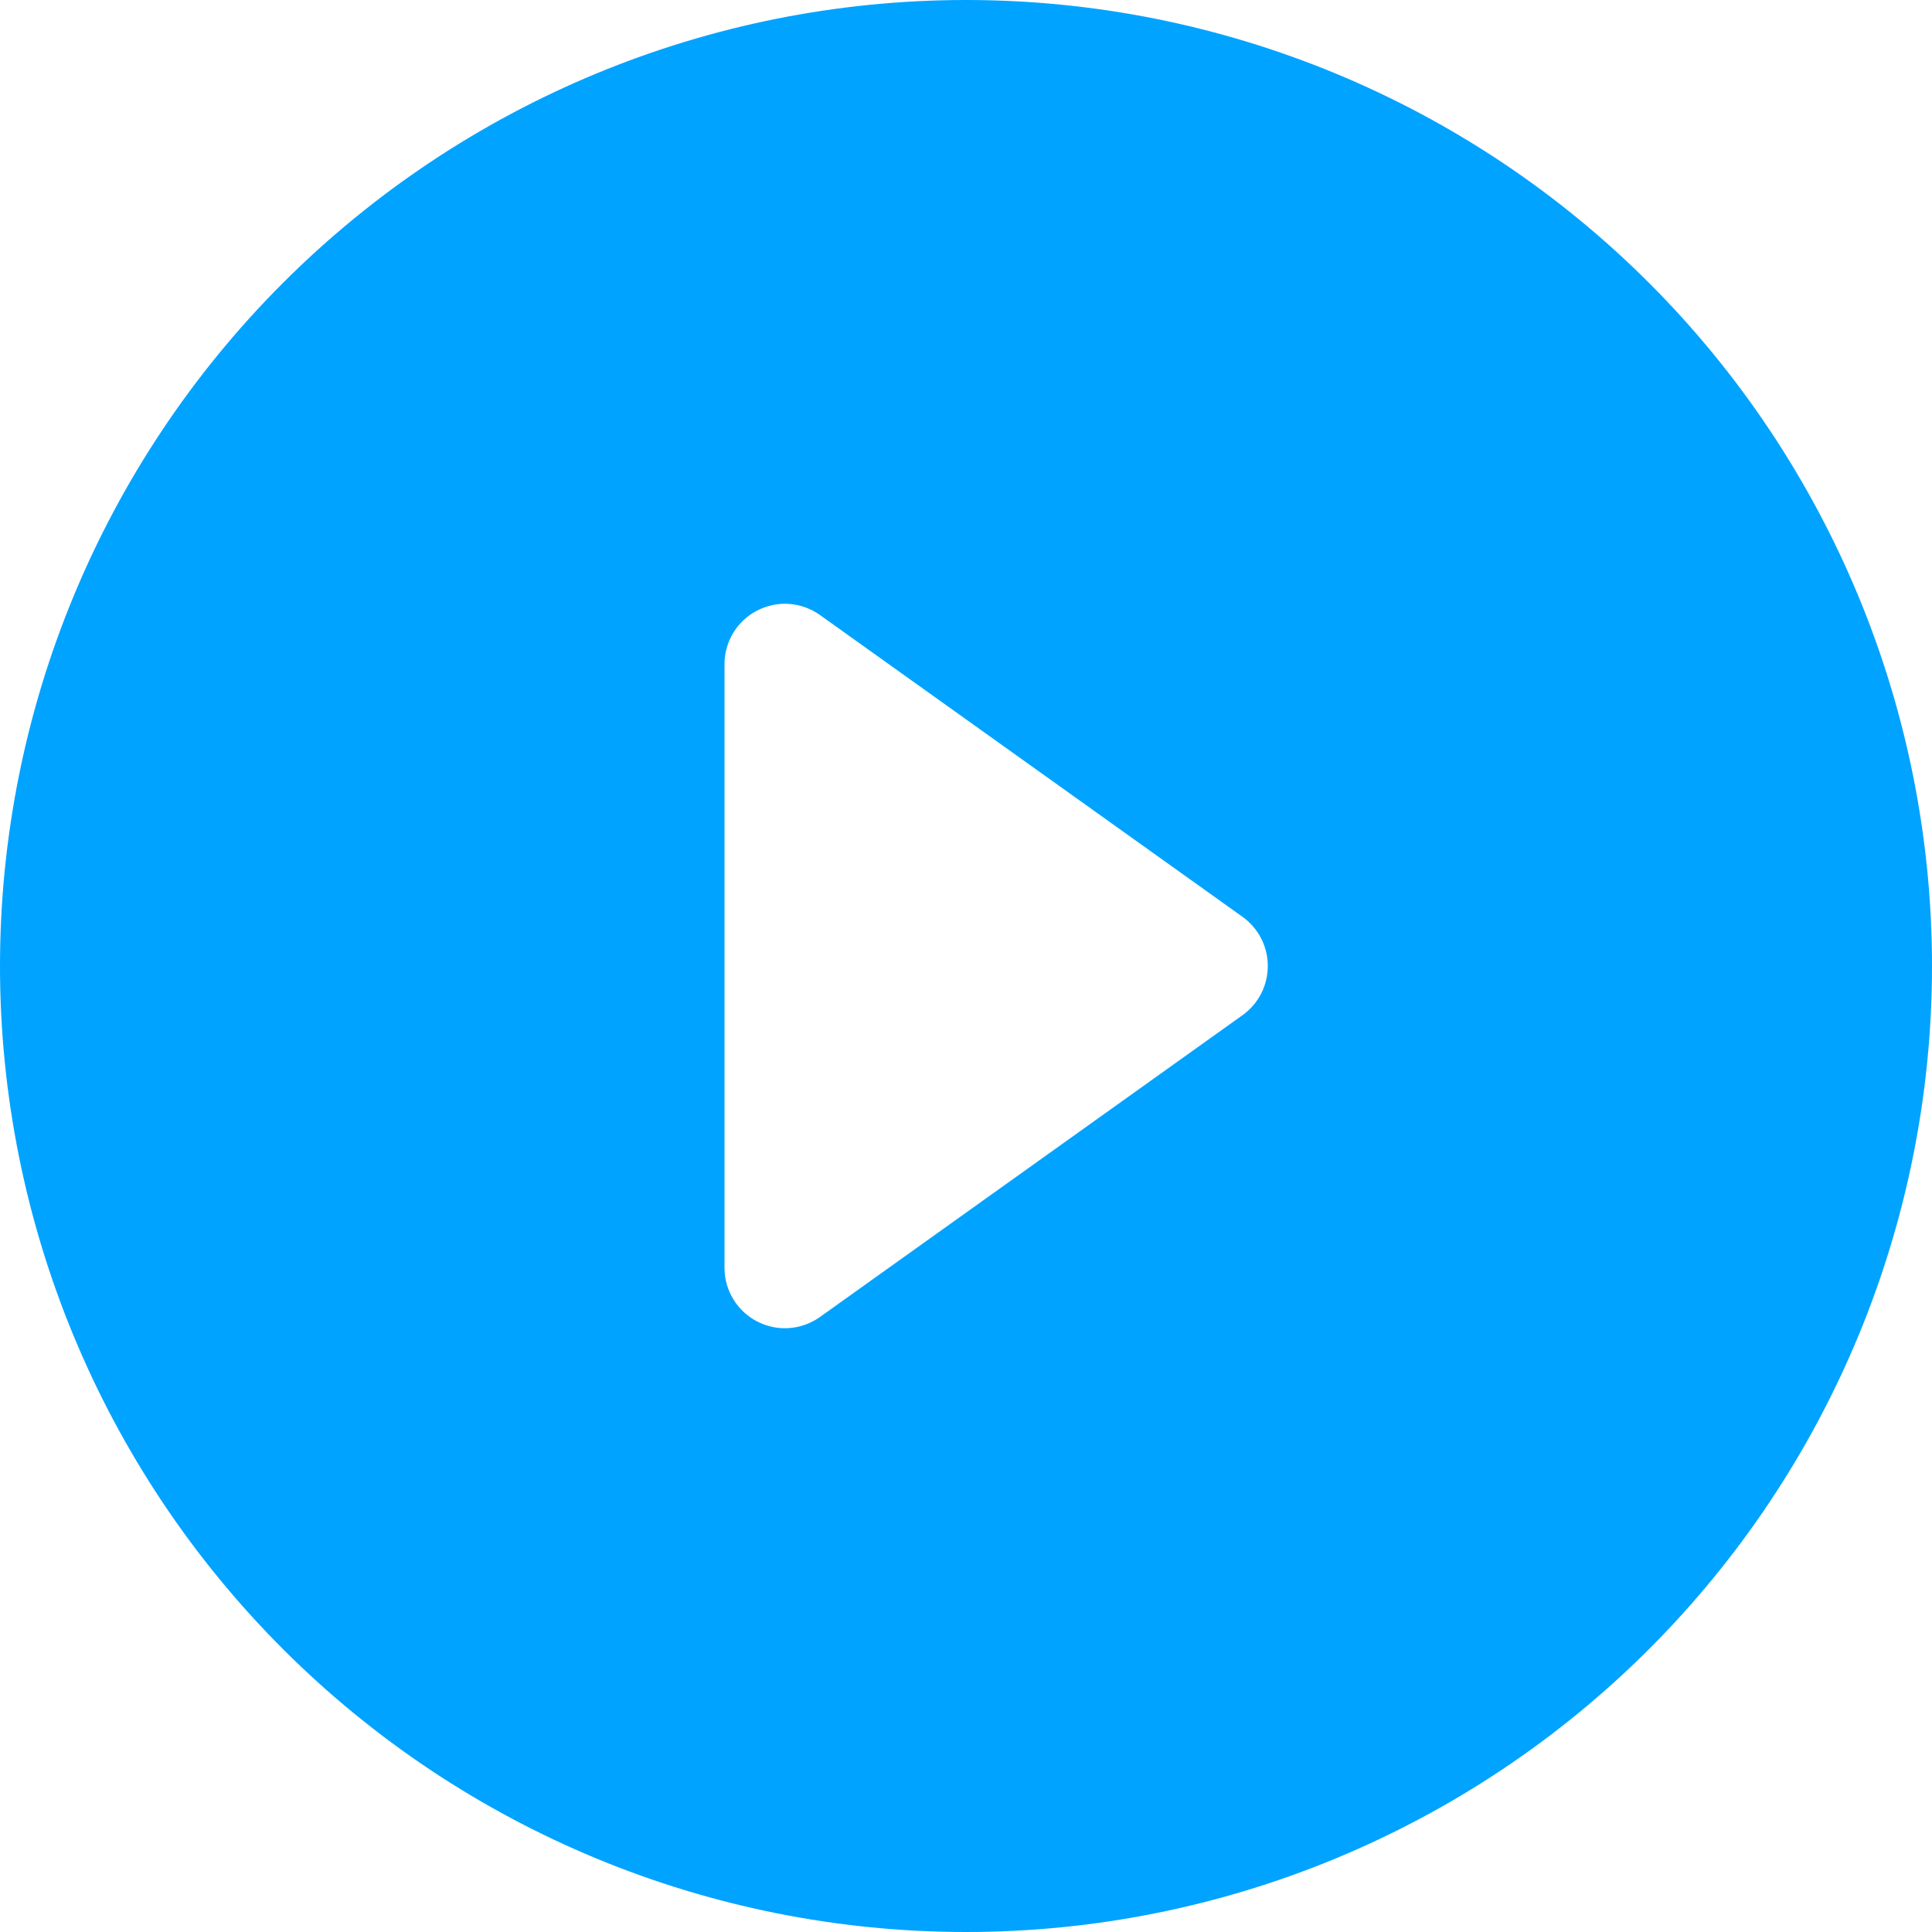 <svg width="29" height="29" viewBox="0 0 29 29" fill="none" xmlns="http://www.w3.org/2000/svg">
<g clip-path="url(#clip0_48_33)">
<path d="M29 14.5C29 18.346 27.472 22.034 24.753 24.753C22.034 27.472 18.346 29 14.5 29C10.654 29 6.966 27.472 4.247 24.753C1.528 22.034 0 18.346 0 14.5C0 10.654 1.528 6.966 4.247 4.247C6.966 1.528 10.654 0 14.5 0C18.346 0 22.034 1.528 24.753 4.247C27.472 6.966 29 10.654 29 14.5V14.5ZM12.307 9.231C12.171 9.135 12.012 9.077 11.846 9.065C11.68 9.053 11.514 9.088 11.366 9.164C11.218 9.24 11.094 9.355 11.008 9.497C10.921 9.639 10.875 9.802 10.875 9.969V19.031C10.875 19.198 10.921 19.361 11.008 19.503C11.094 19.645 11.218 19.76 11.366 19.836C11.514 19.913 11.68 19.947 11.846 19.935C12.012 19.923 12.171 19.865 12.307 19.769L18.651 15.238C18.768 15.154 18.864 15.043 18.93 14.915C18.996 14.787 19.03 14.644 19.03 14.5C19.03 14.356 18.996 14.213 18.93 14.085C18.864 13.957 18.768 13.846 18.651 13.762L12.307 9.231V9.231Z" fill="#00A3FF"/>
</g>
<defs>
<clipPath id="clip0_48_33">
<rect width="29" height="29" fill="white"/>
</clipPath>
</defs>
</svg>
